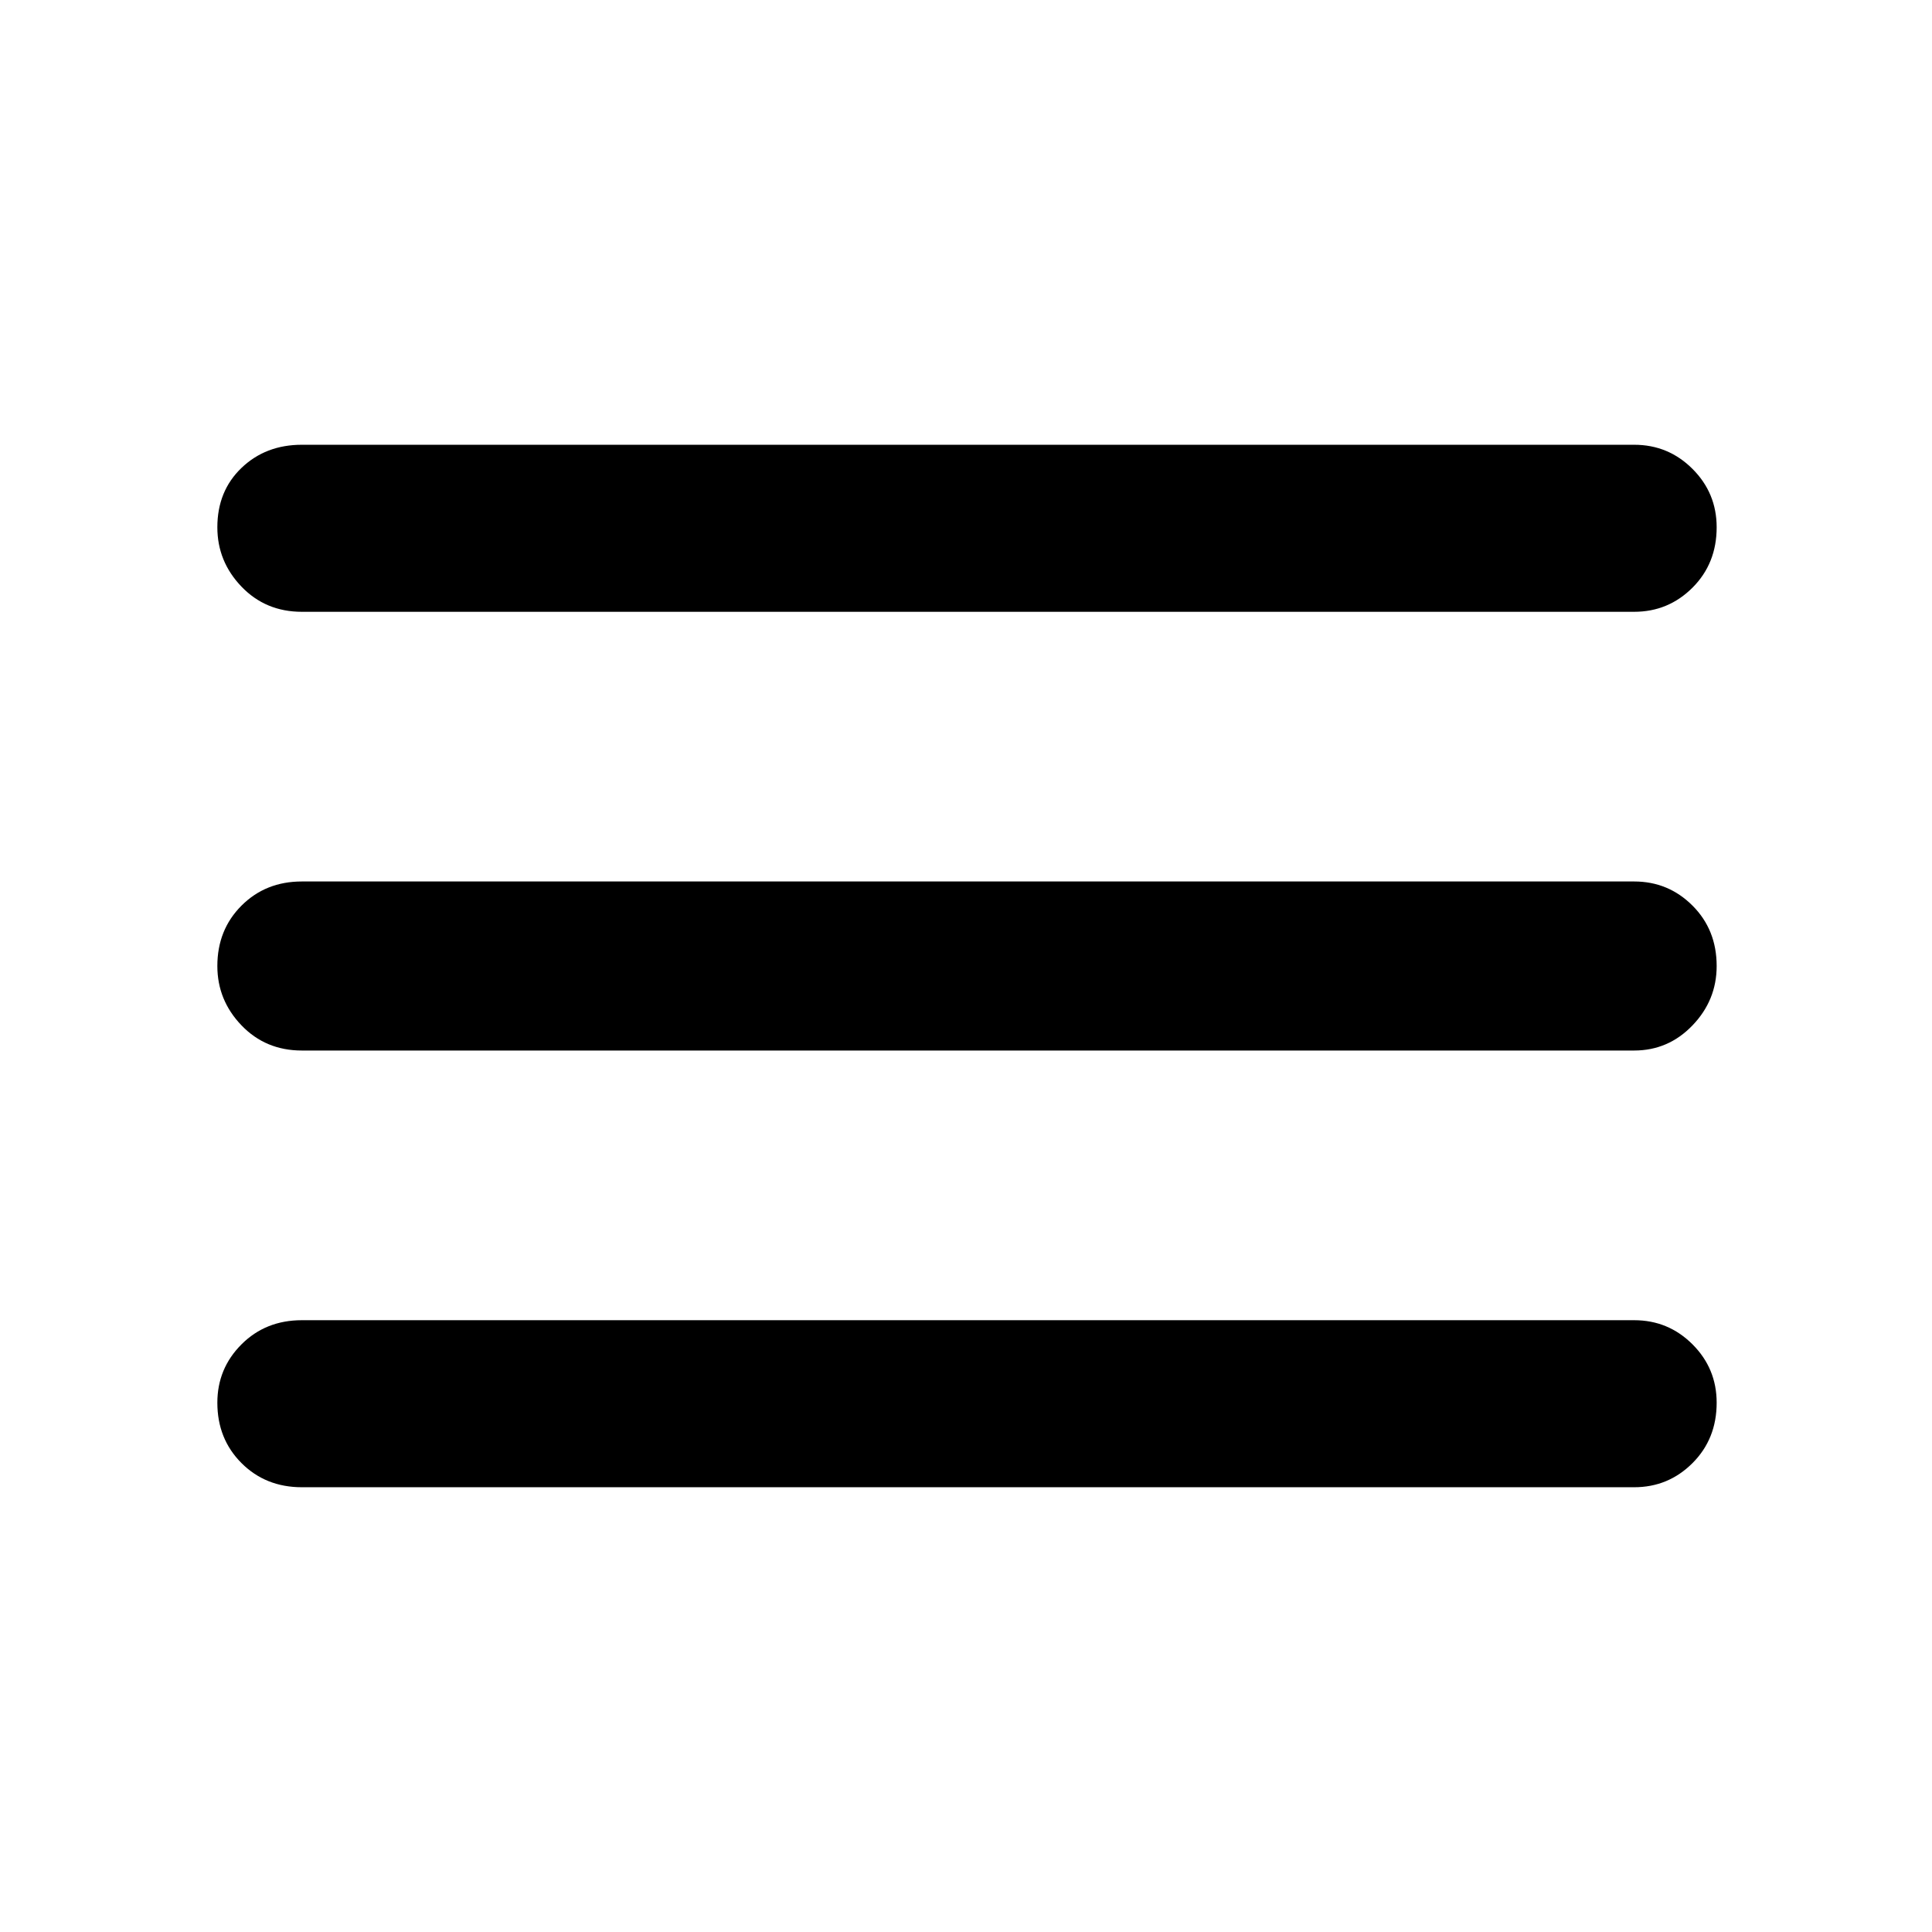 <svg xmlns="http://www.w3.org/2000/svg" height="48" width="48"><path d="M7.5 36.95q-.9 0-1.5-.6t-.6-1.5q0-.85.6-1.45t1.5-.6h33.1q.85 0 1.45.6t.6 1.45q0 .9-.6 1.5t-1.45.6Zm0-10.85q-.9 0-1.5-.625T5.4 24q0-.9.6-1.5t1.5-.6h33.1q.85 0 1.45.6t.6 1.5q0 .85-.6 1.475-.6.625-1.45.625Zm0-10.9q-.9 0-1.5-.625T5.4 13.1q0-.9.6-1.475.6-.575 1.5-.575h33.1q.85 0 1.45.6t.6 1.45q0 .9-.6 1.5t-1.45.6Z"/></svg>